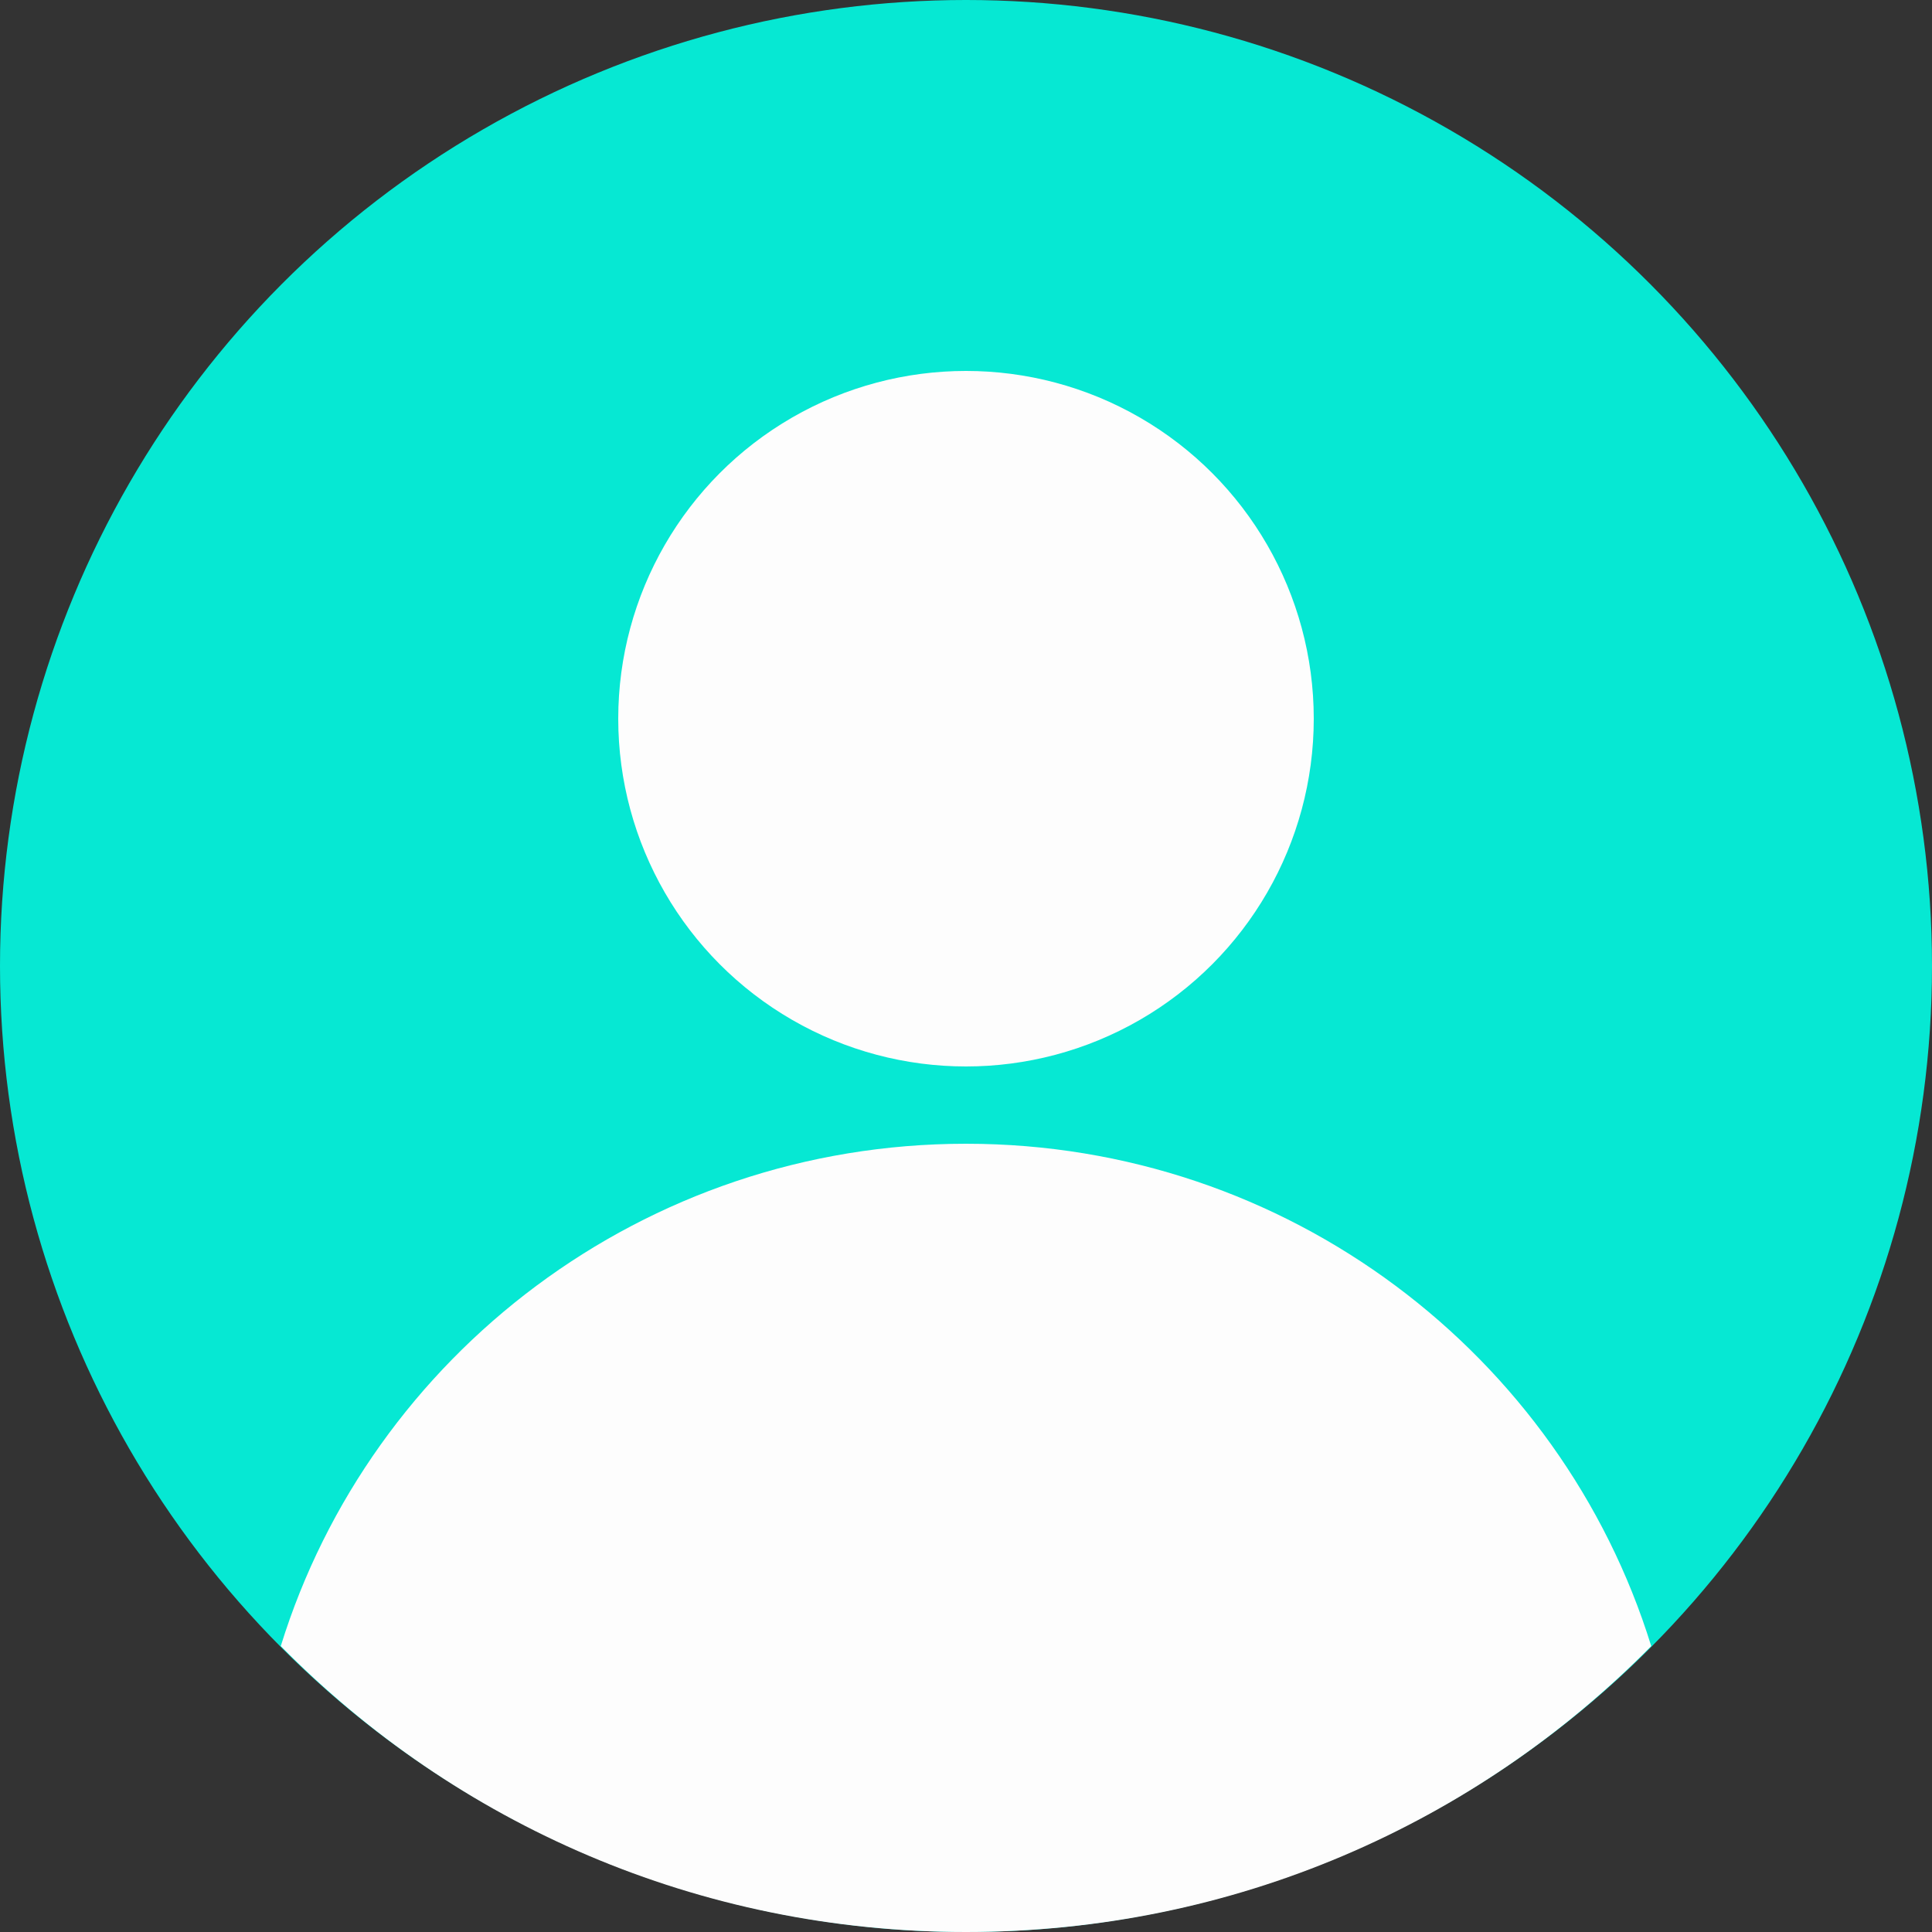 <?xml version="1.0" encoding="utf-8"?>
<!-- Generator: Adobe Illustrator 24.3.0, SVG Export Plug-In . SVG Version: 6.00 Build 0)  -->
<svg version="1.1" id="레이어_1" xmlns="http://www.w3.org/2000/svg" xmlns:xlink="http://www.w3.org/1999/xlink" x="0px"
	 y="0px" viewBox="0 0 75 75" style="enable-background:new 0 0 75 75;" xml:space="preserve">
<rect x="0" y="0" width="75" height="75" fill="#333333" stroke="none"/>
<style type="text/css">
	.st0{fill:#06E8D3;}
	.st1{fill:#FDFDFD;}
</style>
<circle class="st0" cx="37.5" cy="37.5" r="37.5"/>
<circle class="st1" cx="37.5" cy="27.9" r="13.5"/>
<g>
	<path class="st1" d="M37.5,75c10.4,0,19.8-4.2,26.6-11.1C60.6,52.6,50,44.4,37.5,44.4c-12.5,0-23.1,8.2-26.6,19.5
		C17.7,70.8,27.1,75,37.5,75z"/>
</g>
</svg>
